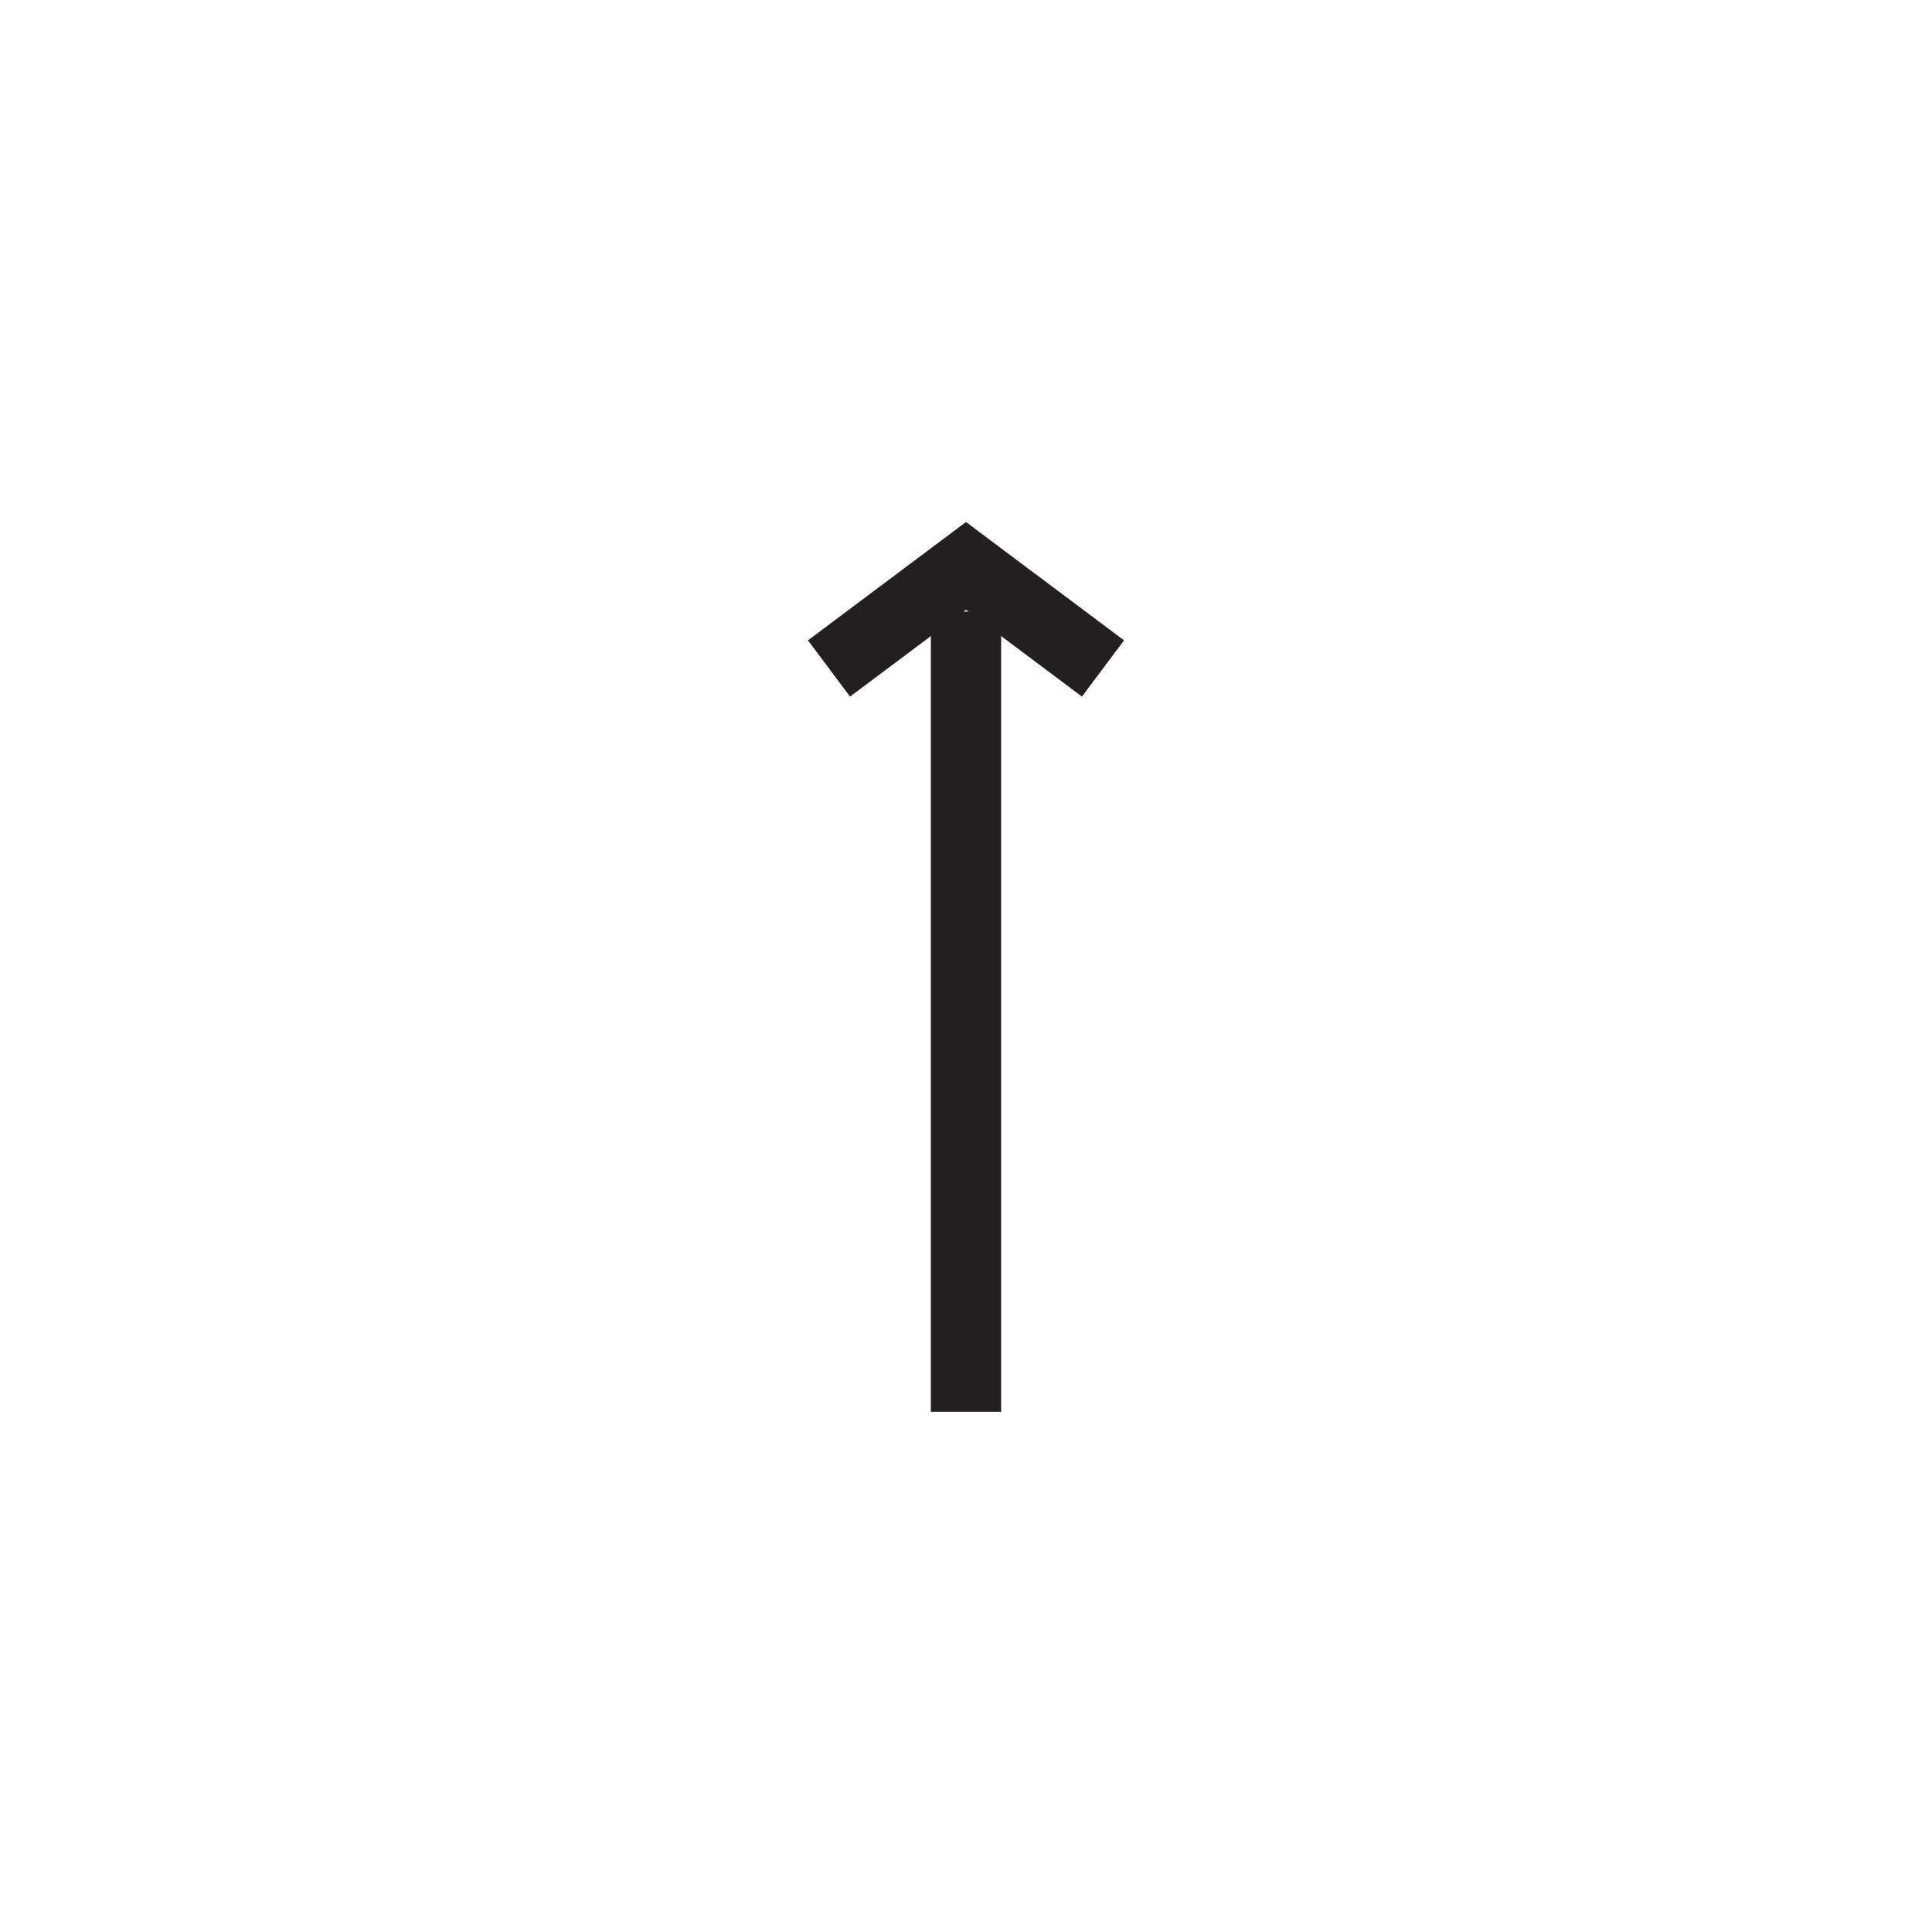 <?xml version="1.0" encoding="utf-8"?>
<!-- Generator: Adobe Illustrator 22.0.1, SVG Export Plug-In . SVG Version: 6.00 Build 0)  -->
<svg version="1.1" id="Layer_1" xmlns="http://www.w3.org/2000/svg" xmlns:xlink="http://www.w3.org/1999/xlink" x="0px" y="0px"
	 viewBox="0 0 550 550" style="enable-background:new 0 0 550 550;" xml:space="preserve">
<style type="text/css">
	.st0{stroke:#231F20;stroke-width:20;stroke-miterlimit:10;}
	.st1{fill:none;stroke:#231F20;stroke-width:20;stroke-miterlimit:10;}
</style>
<title>up</title>
<path class="st0" d="M275,161.1L275,161.1z"/>
<polyline class="st1" points="314,190.3 275,161.1 236,190.3 "/>
<path class="st0" d="M275,174.1v227.8V174.1z"/>
</svg>
